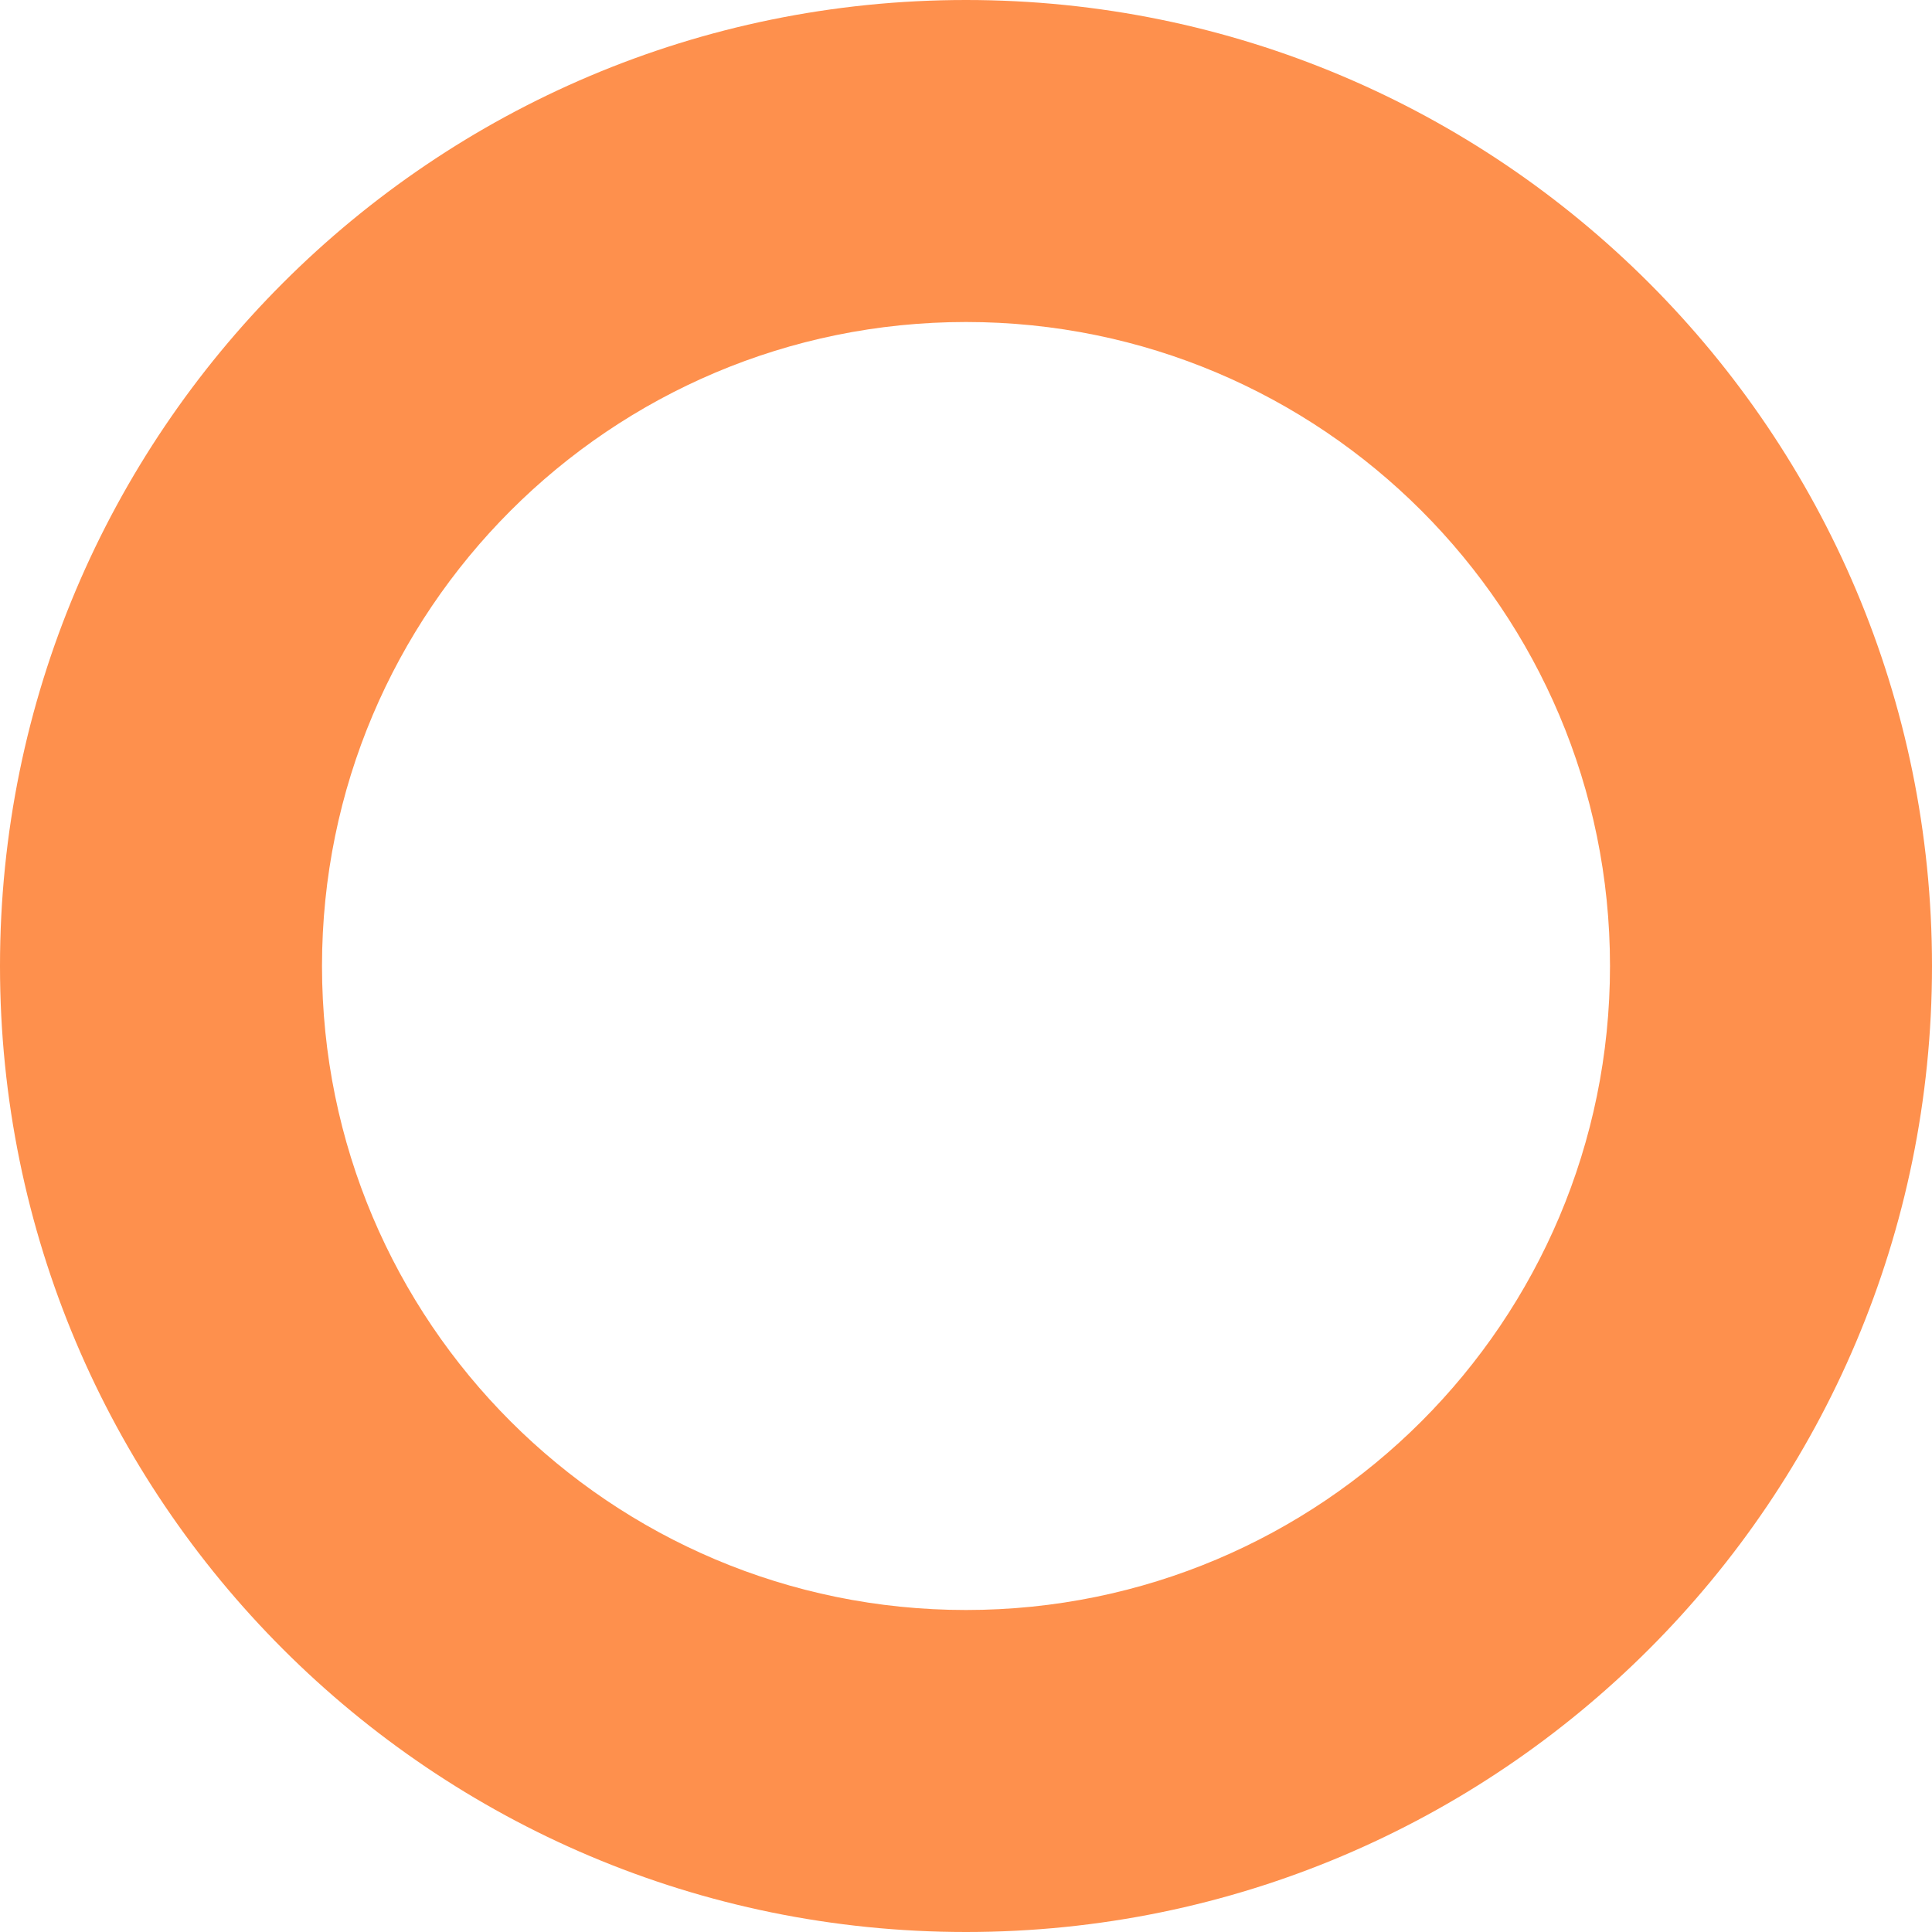 <?xml version="1.0" encoding="utf-8"?>
<svg viewBox="273.557 263.352 12 12" xmlns="http://www.w3.org/2000/svg">
  <path d="M 279.557 263.352 C 276.243 263.352 273.557 266.039 273.557 269.352 C 273.557 272.666 276.243 275.352 279.557 275.352 C 282.871 275.352 285.557 272.666 285.557 269.352 C 285.557 266.039 282.871 263.352 279.557 263.352 Z M 279.557 265.352 C 281.766 265.352 283.557 267.143 283.557 269.352 C 283.557 271.562 281.766 273.352 279.557 273.352 C 277.348 273.352 275.557 271.562 275.557 269.352 C 275.557 267.143 277.348 265.352 279.557 265.352 Z" style="fill: rgb(254, 144, 77);"/>
</svg>
